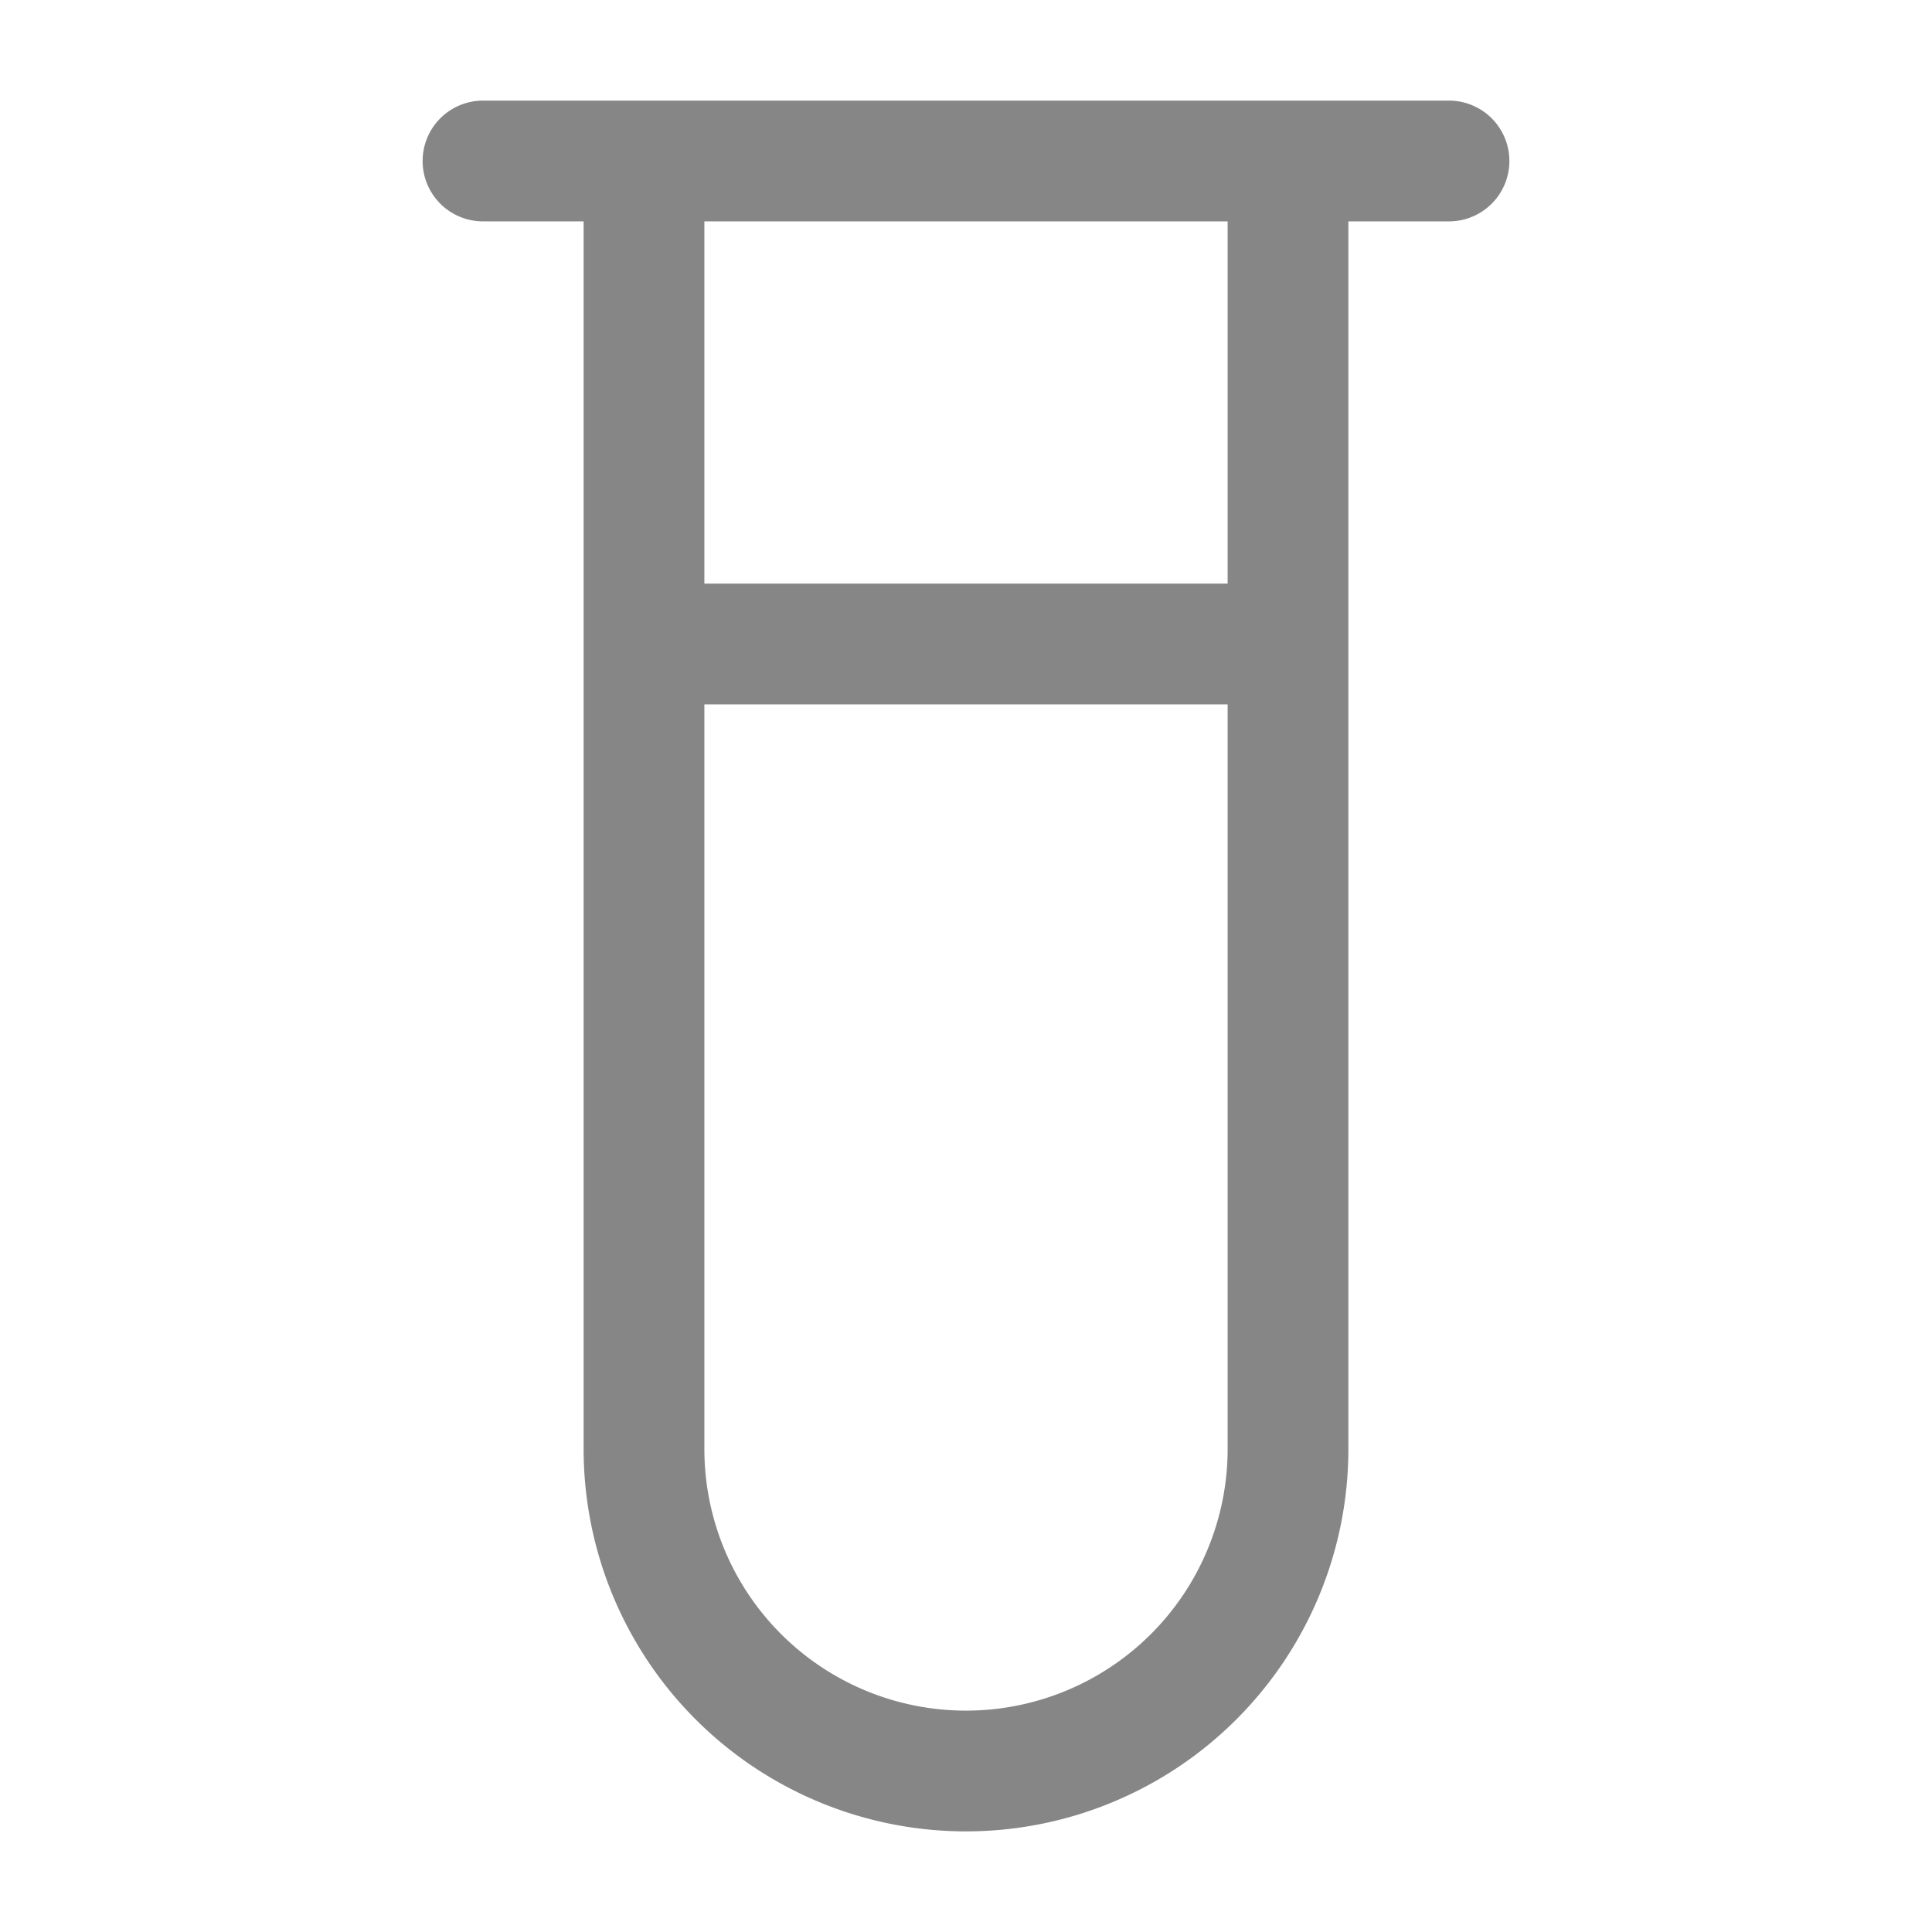 <svg width="24" height="24" fill="none" xmlns="http://www.w3.org/2000/svg">
    <path fill-rule="evenodd" clip-rule="evenodd" d="M5.25 2A.75.75 0 0 1 6 1.25h12a.75.75 0 0 1 0 1.5h-1.25V18a4.75 4.75 0 1 1-9.5 0V2.75H6A.75.75 0 0 1 5.25 2Zm3.5.75v4.5h6.5v-4.5h-6.5Zm6.5 6h-6.5V18a3.25 3.25 0 0 0 6.5 0V8.75Z" fill="#868686"/>
</svg>
